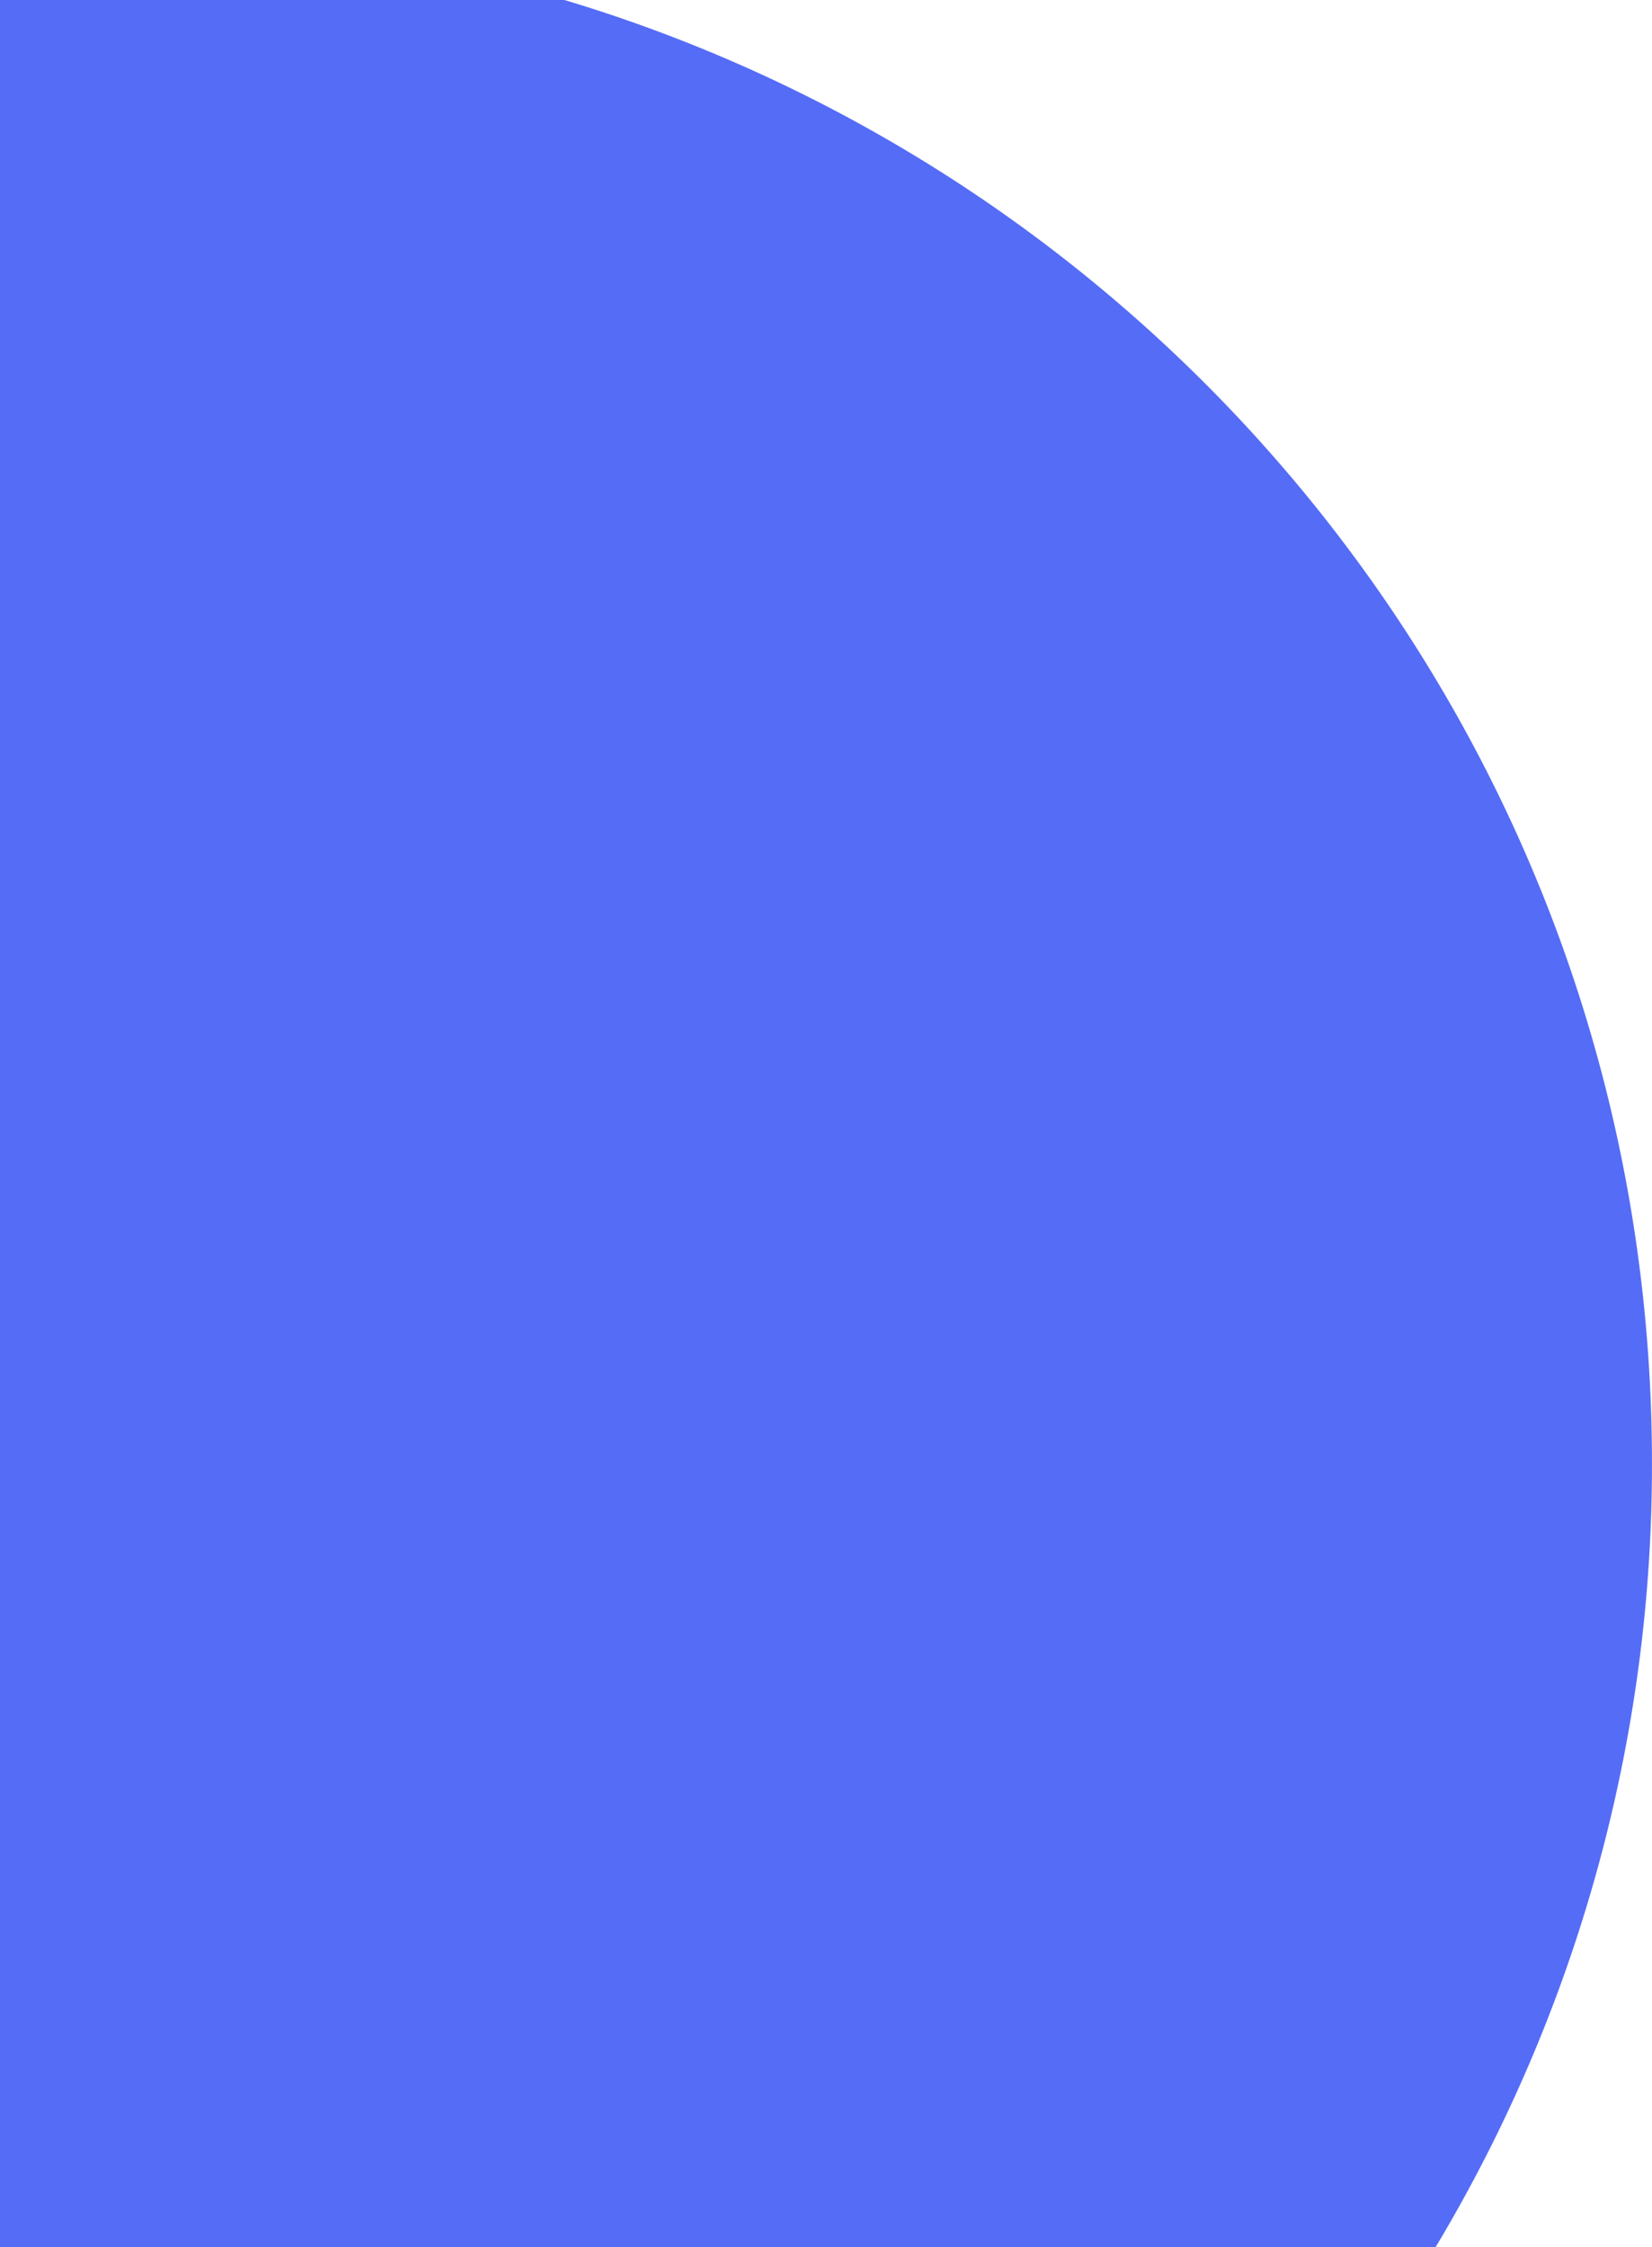 <svg xmlns="http://www.w3.org/2000/svg" viewBox="0 0 794.07 1080"><defs><style>.cls-1{fill:#556cf7;}</style></defs><g id="Layer_2" data-name="Layer 2"><g id="ellipse"><g id="Ellipse_1" data-name="Ellipse 1"><path class="cls-1" d="M0,1080H690.05a730.57,730.57,0,0,0,104-376.86C794.07,371.19,573.71,90.72,271.3,0H0Z"/></g></g></g></svg>